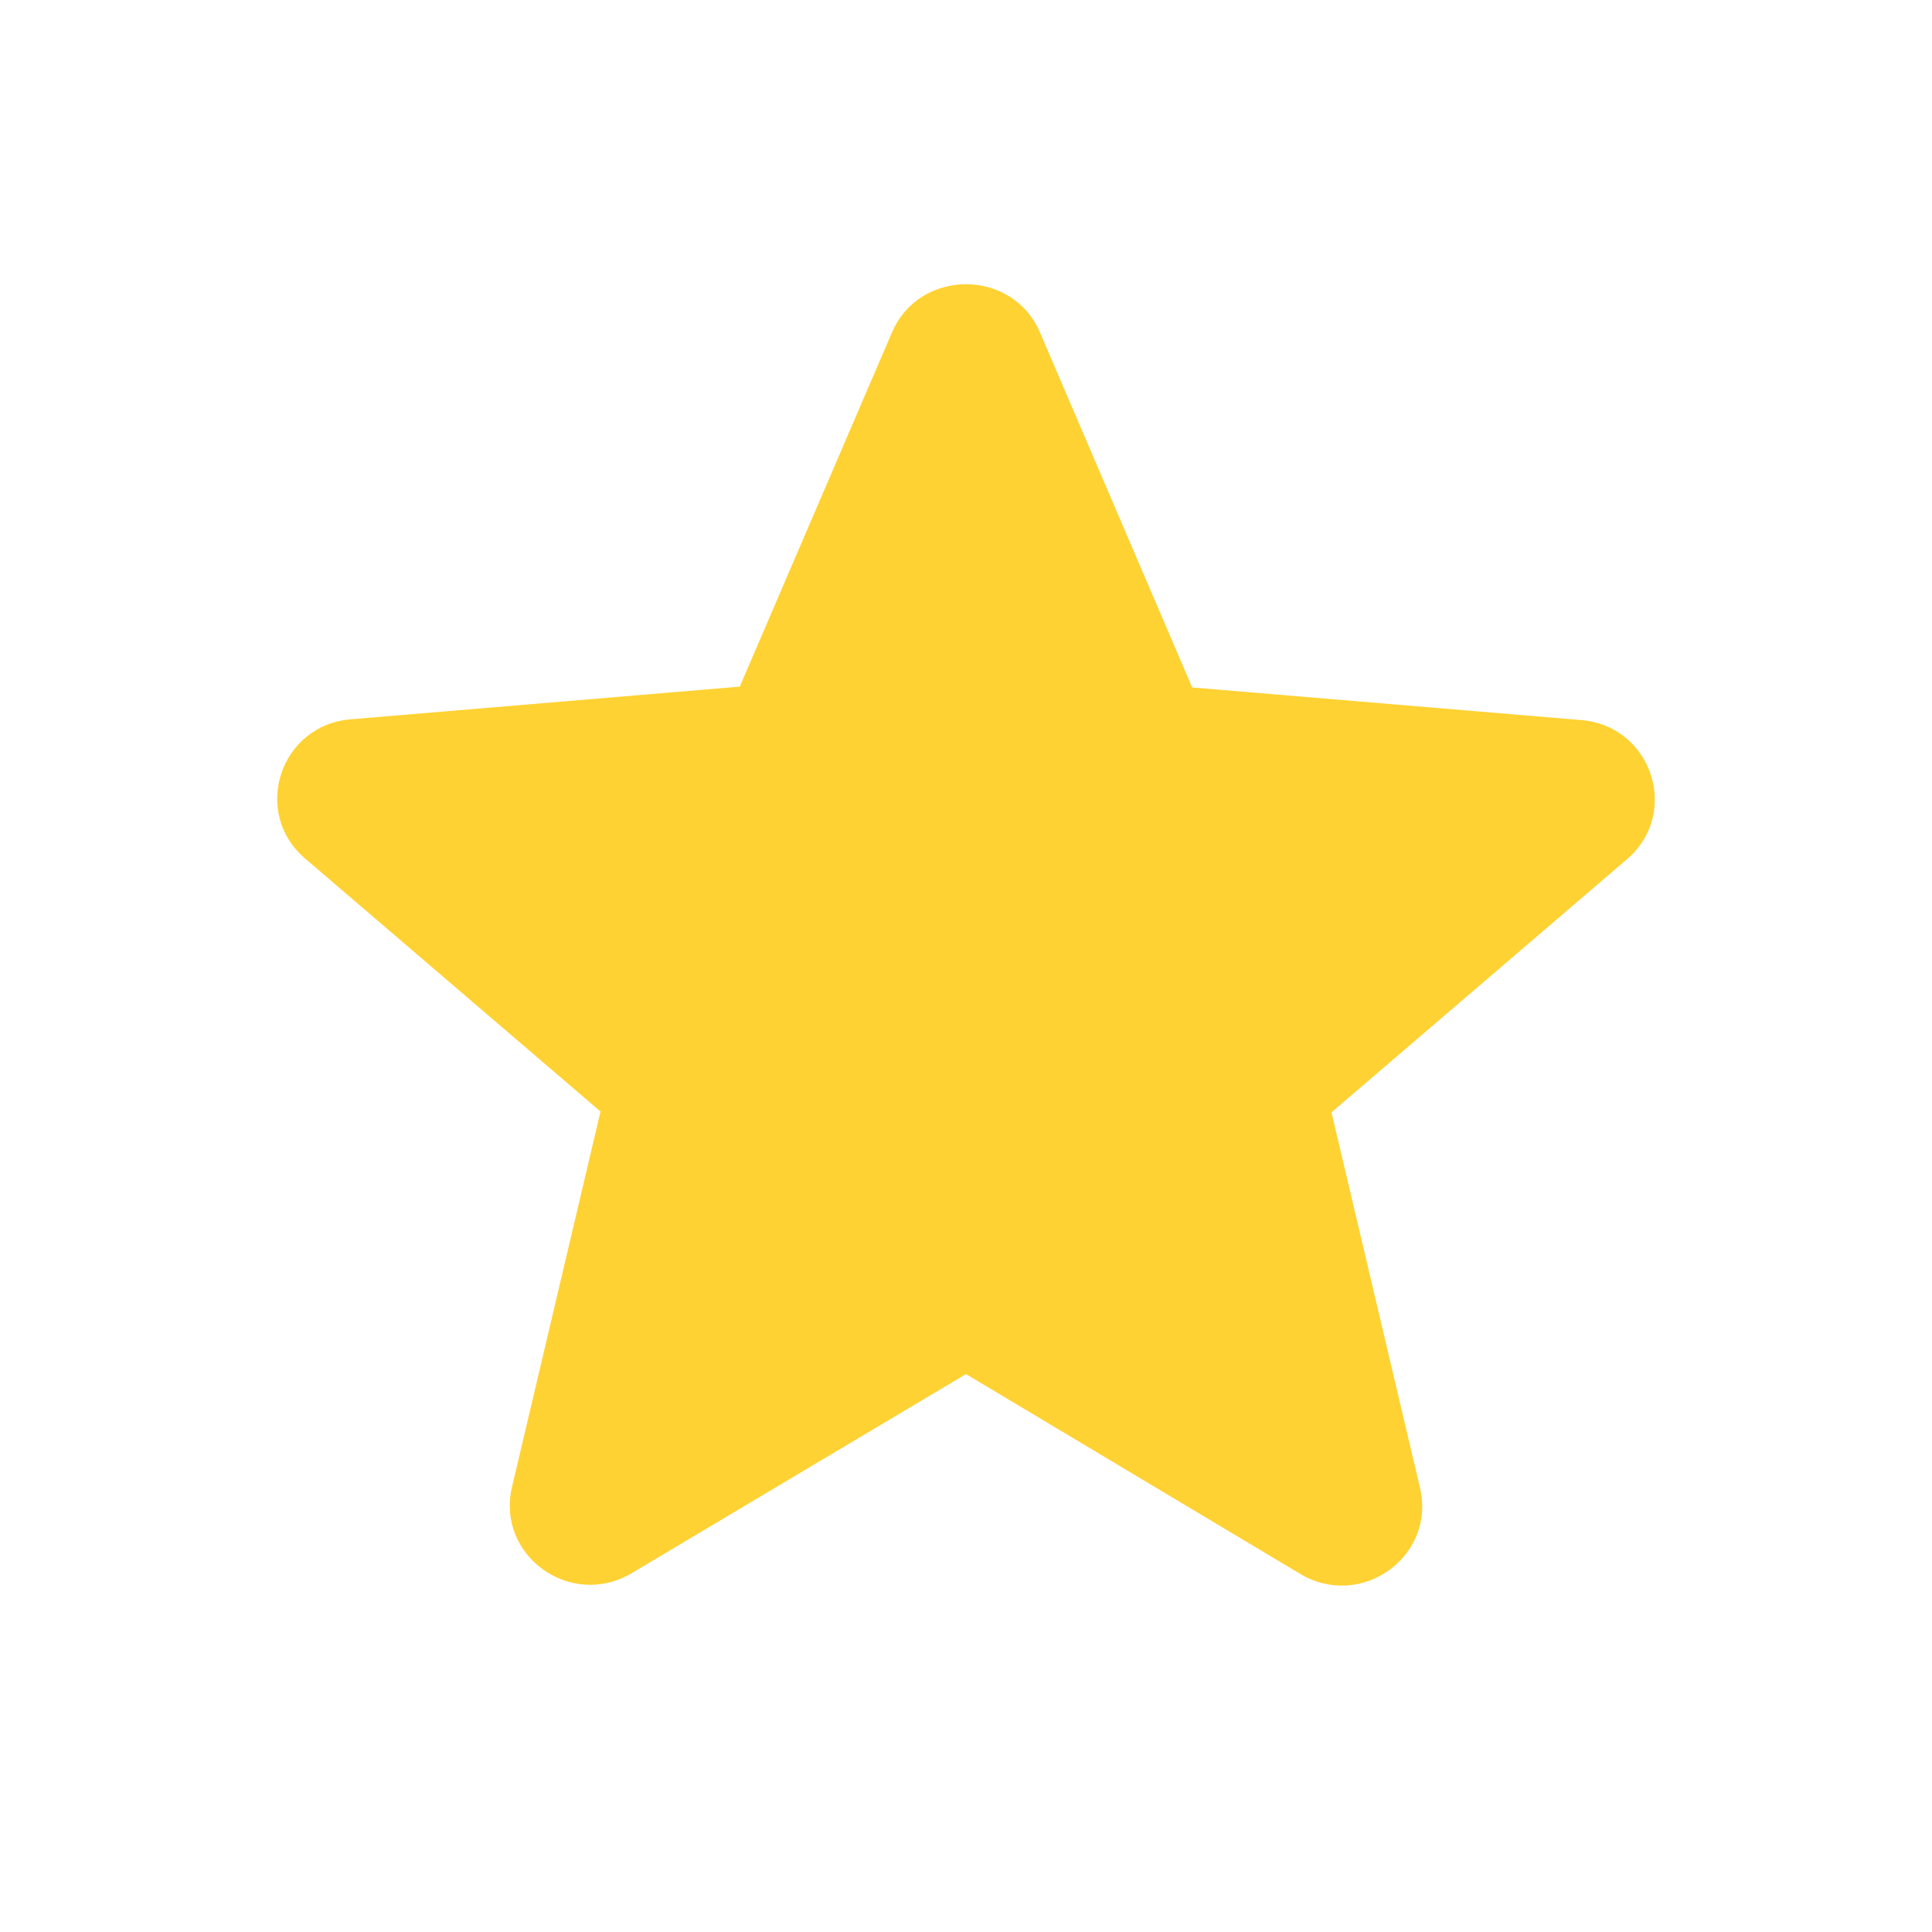 <svg width="40" height="40" viewBox="0 0 40 40" fill="none" xmlns="http://www.w3.org/2000/svg">
<g id="ic:round-star">
<path id="Vector" d="M20 28.449L26.916 32.584C28.183 33.342 29.733 32.222 29.4 30.805L27.567 23.03L33.683 17.791C34.8 16.836 34.2 15.024 32.733 14.908L24.683 14.233L21.533 6.886C20.966 5.551 19.033 5.551 18.466 6.886L15.316 14.216L7.267 14.892C5.8 15.007 5.2 16.819 6.317 17.775L12.433 23.013L10.6 30.789C10.267 32.205 11.816 33.325 13.083 32.568L20 28.449Z" fill="#FFD233"/>
</g>
</svg>
